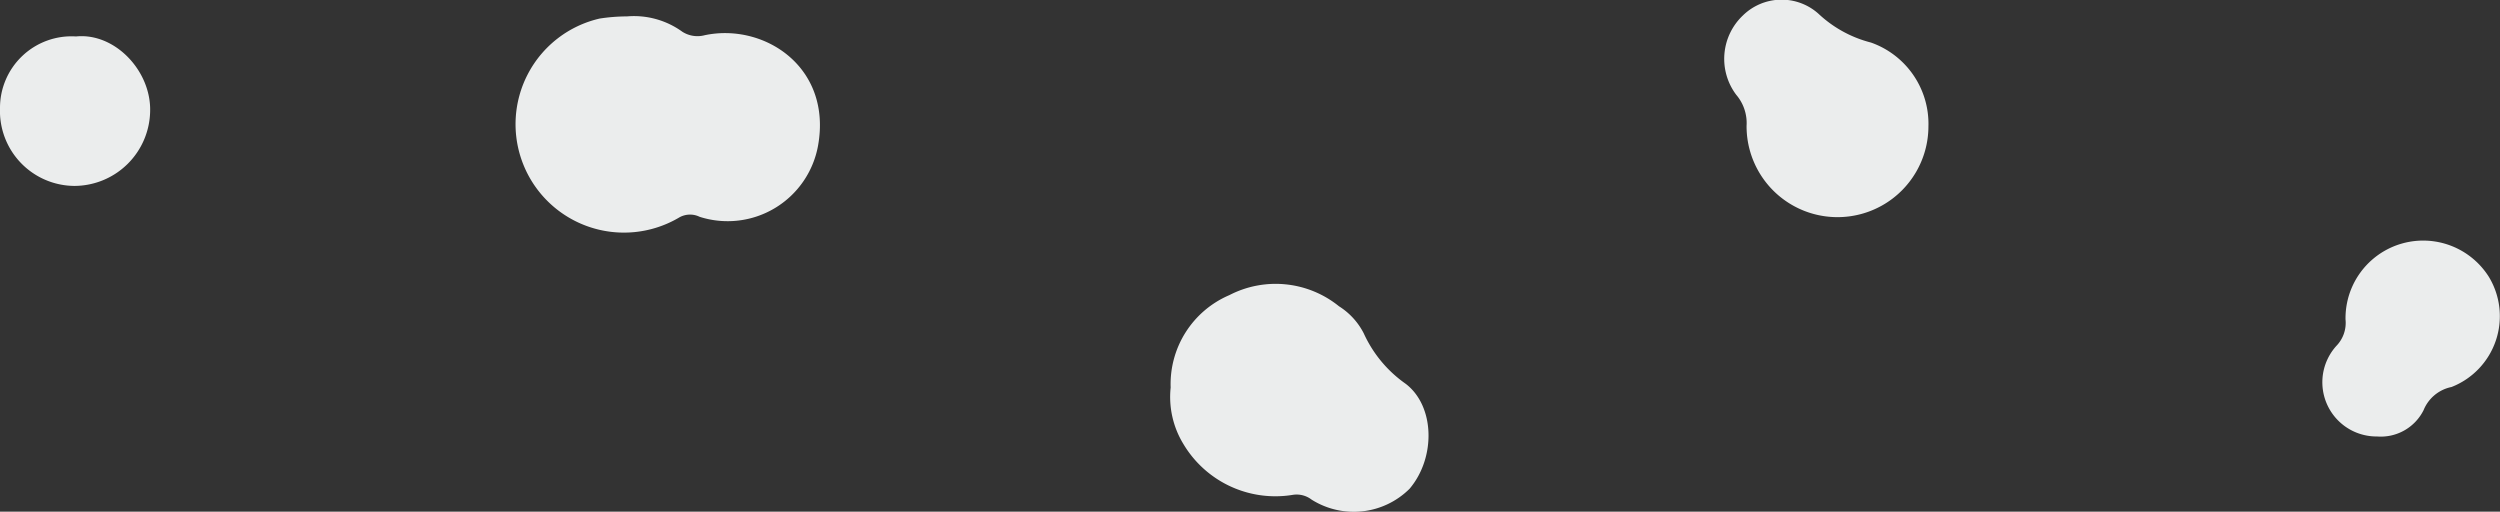 <svg xmlns="http://www.w3.org/2000/svg" viewBox="0 0 184.49 37.76"><rect x="0" y="0" width="184.49" height="37.76" fill="#333333" stroke="none"/><defs><style>.cls-1{fill:#ebeded;}</style></defs><title>decoration02</title><g id="图层_2" data-name="图层 2"><g id="图层_1-2" data-name="图层 1"><path class="cls-1" d="M46.27,1.21a6.09,6.09,0,0,1,4.08,1.13A2.07,2.07,0,0,0,52,2.6c4.37-.93,9.41,2.33,8.37,8.14A6.78,6.78,0,0,1,51.63,16a1.61,1.61,0,0,0-1.56.08A8,8,0,1,1,44.25,1.37,13.43,13.43,0,0,1,46.27,1.21Z"/><path class="cls-1" d="M86.39,28.6a7.14,7.14,0,0,1,4.33-6.82,7.43,7.43,0,0,1,8.09.82,5.1,5.1,0,0,1,1.83,2,9.18,9.18,0,0,0,3.09,3.72c2.16,1.64,2.24,5.45.29,7.75a5.84,5.84,0,0,1-7.23.8,1.81,1.81,0,0,0-1.4-.35,7.9,7.9,0,0,1-8.07-3.77A6.65,6.65,0,0,1,86.39,28.6Z"/><path class="cls-1" d="M142.31,9.34a6.71,6.71,0,1,1-13.42-.05A3.21,3.21,0,0,0,128.13,7a4.41,4.41,0,0,1,.49-5.86A4.08,4.08,0,0,1,134.18,1a8.86,8.86,0,0,0,3.89,2.14A6.36,6.36,0,0,1,142.31,9.34Z"/><path class="cls-1" d="M175.42,32.21a4,4,0,0,1-3-6.69,2.44,2.44,0,0,0,.67-1.95,5.73,5.73,0,0,1,10.59-3.12,5.61,5.61,0,0,1-2.77,8.11,2.83,2.83,0,0,0-2.06,1.71A3.53,3.53,0,0,1,175.42,32.21Z"/><path class="cls-1" d="M5.61,2.69c2.86-.29,5.54,2.53,5.47,5.51a5.61,5.61,0,0,1-5.59,5.52A5.53,5.53,0,0,1,0,8,5.28,5.28,0,0,1,5.61,2.69Z"/></g></g></svg>